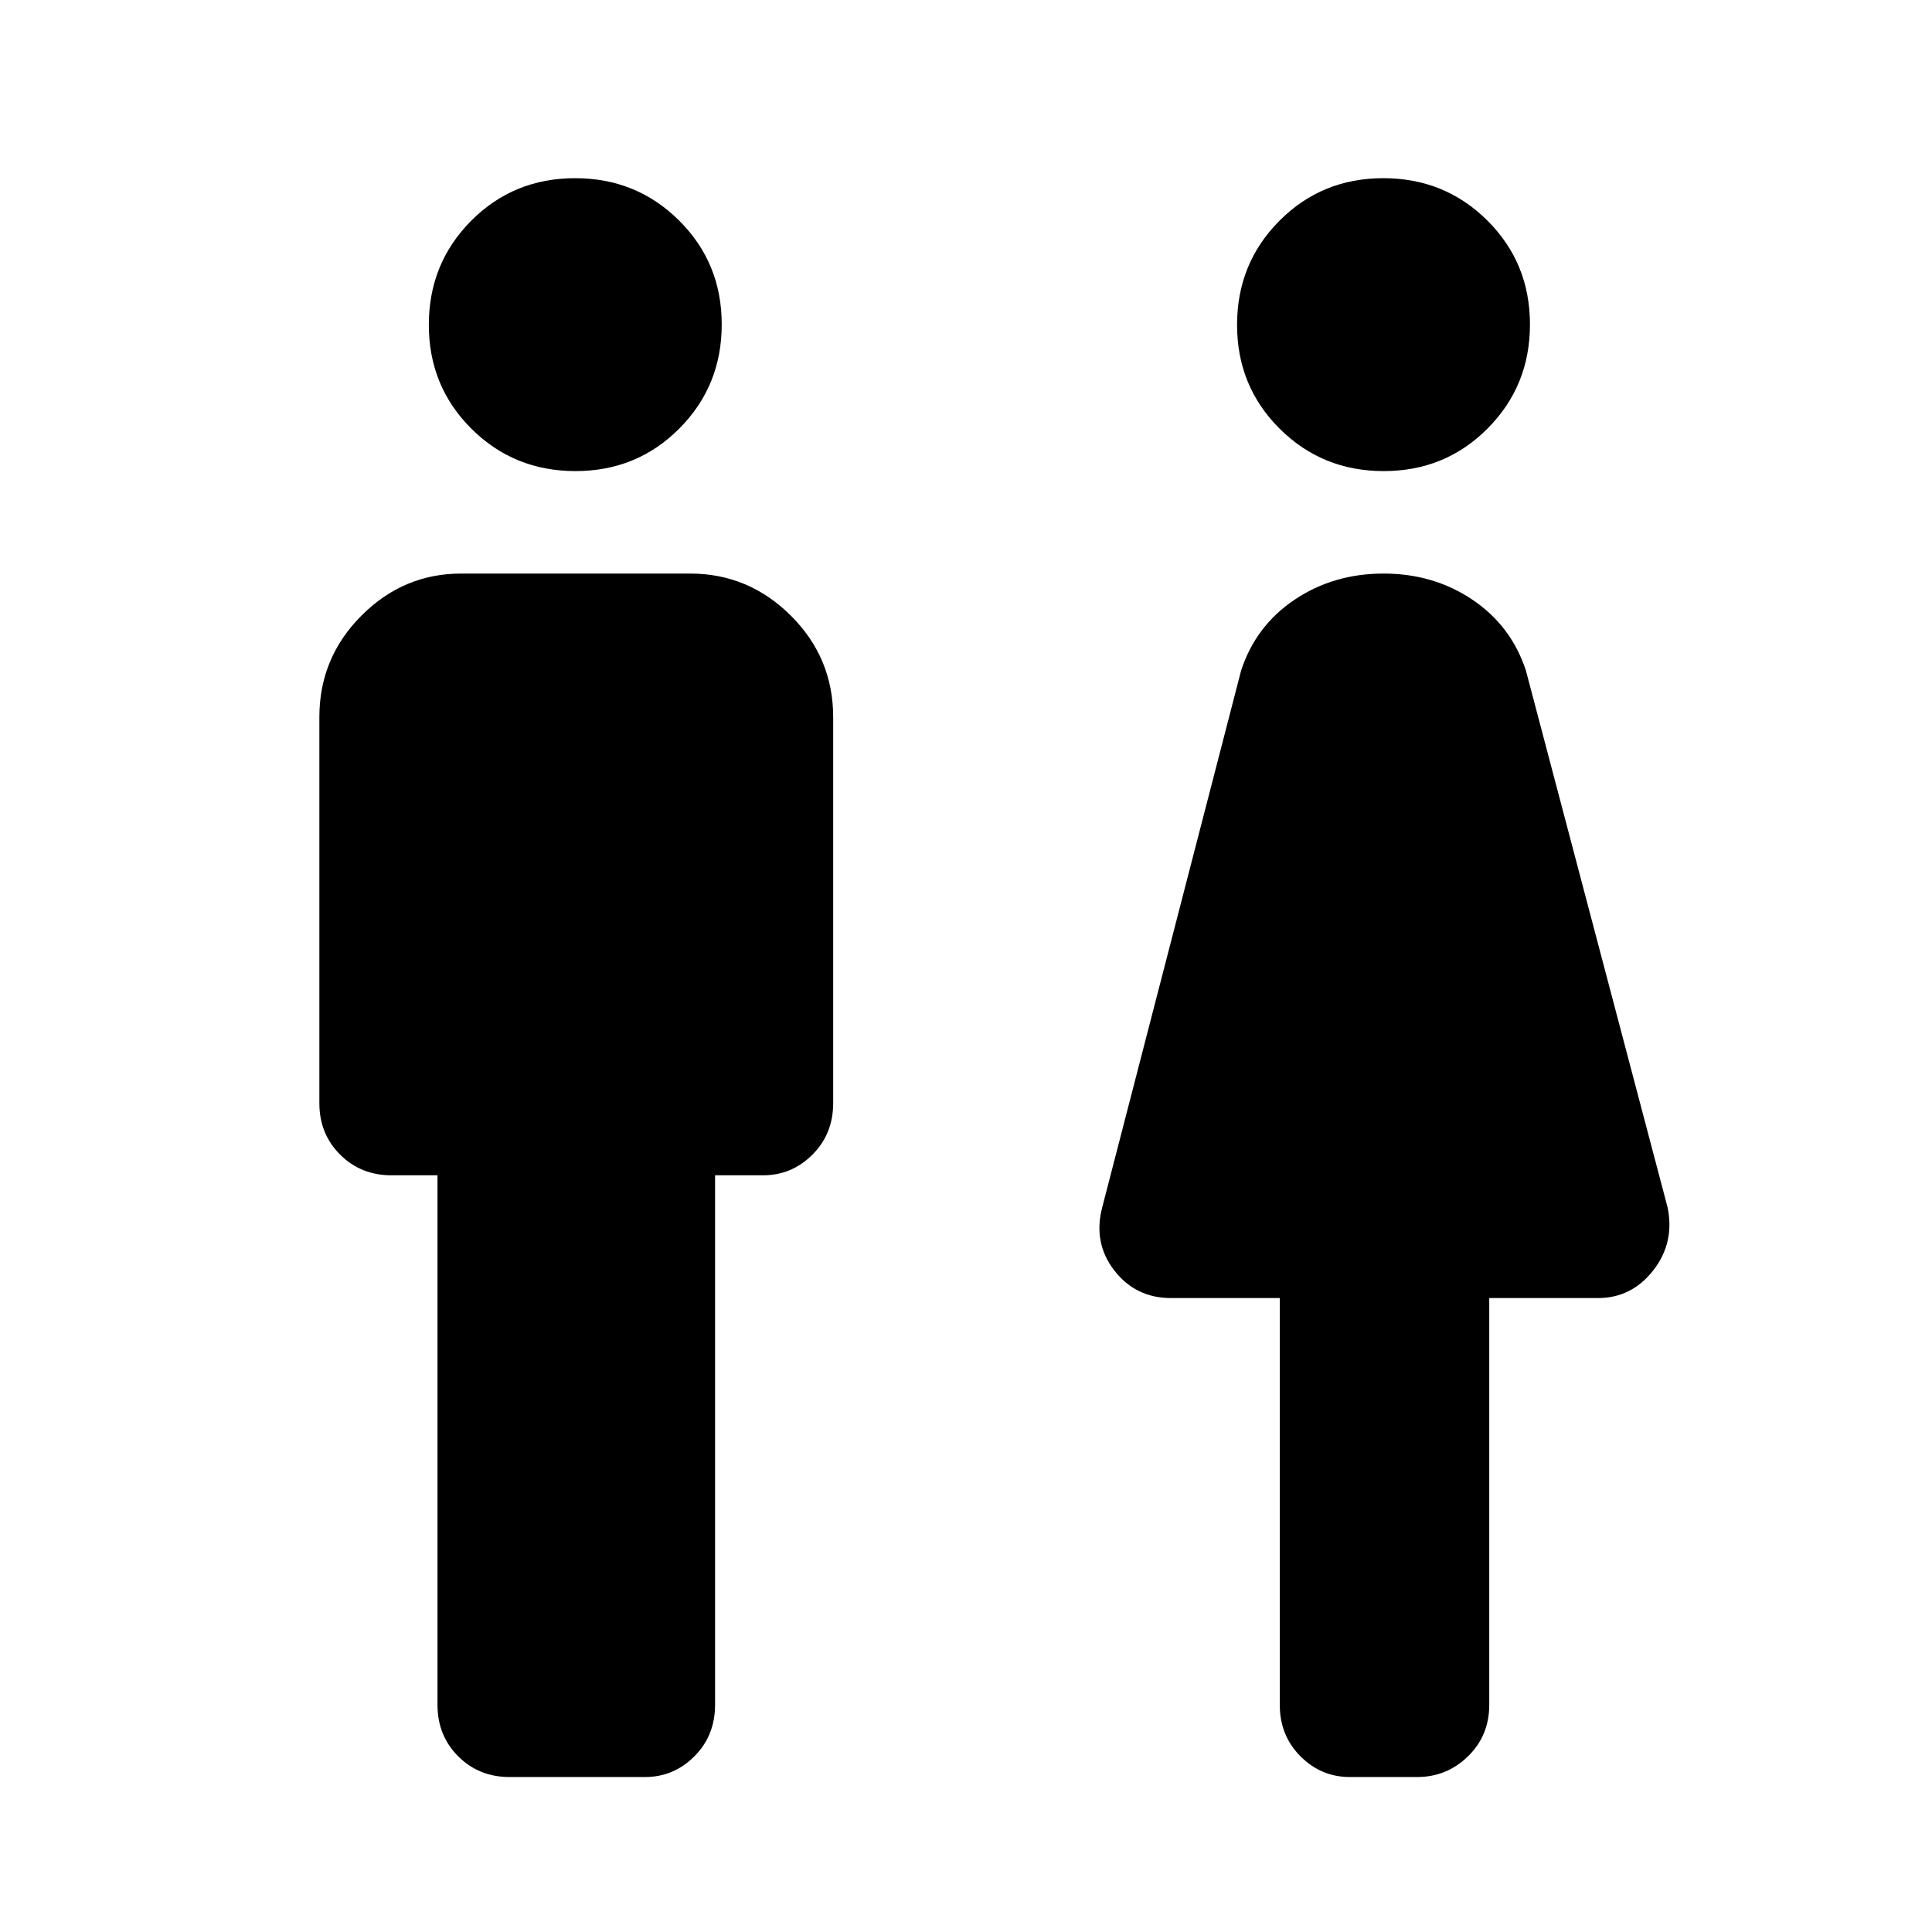 <svg xmlns="http://www.w3.org/2000/svg" height="48" viewBox="0 -960 960 960" width="48"><path d="M217.39-112.85V-376h-22.85q-15.26 0-25.55-10.29-10.3-10.3-10.3-25.56v-191.84q0-29.42 20.87-50.37Q200.43-675 229.15-675h113.77Q372-675 393-654.06q21 20.95 21 50.37v191.84q0 15.26-10.28 25.56Q393.44-376 379.15-376h-23.84v263.15q0 15.26-10.28 25.56Q334.75-77 320.46-77h-67.23q-15.26 0-25.55-10.29-10.29-10.3-10.29-25.56Zm68.55-613.07q-30.55 0-51.71-21.06-21.15-21.06-21.15-51.61 0-30.56 21.05-51.72 21.06-21.15 51.62-21.15t51.71 21.06q21.16 21.05 21.16 51.61t-21.06 51.71q-21.06 21.16-51.62 21.16Zm349.98 613.07V-315h-54q-17.63 0-28.24-13.73-10.6-13.73-5.99-31.35l69-266.69q7.23-22.24 26.56-35.23 19.33-13 44.23-13t44.18 13q19.28 12.99 26.57 35.23l70.38 266.69q3.62 17.62-7.14 31.35Q810.72-315 794-315h-54v202.15q0 15.26-10.57 25.56Q718.86-77 704.15-77h-33.38q-14.29 0-24.57-10.29-10.28-10.3-10.28-25.56Zm51.64-613.07q-30.56 0-51.71-21.06-21.16-21.06-21.16-51.61 0-30.56 21.06-51.72 21.06-21.15 51.61-21.15 30.56 0 51.72 21.06 21.15 21.05 21.15 51.61t-21.06 51.71q-21.05 21.16-51.61 21.16Z"/></svg>
